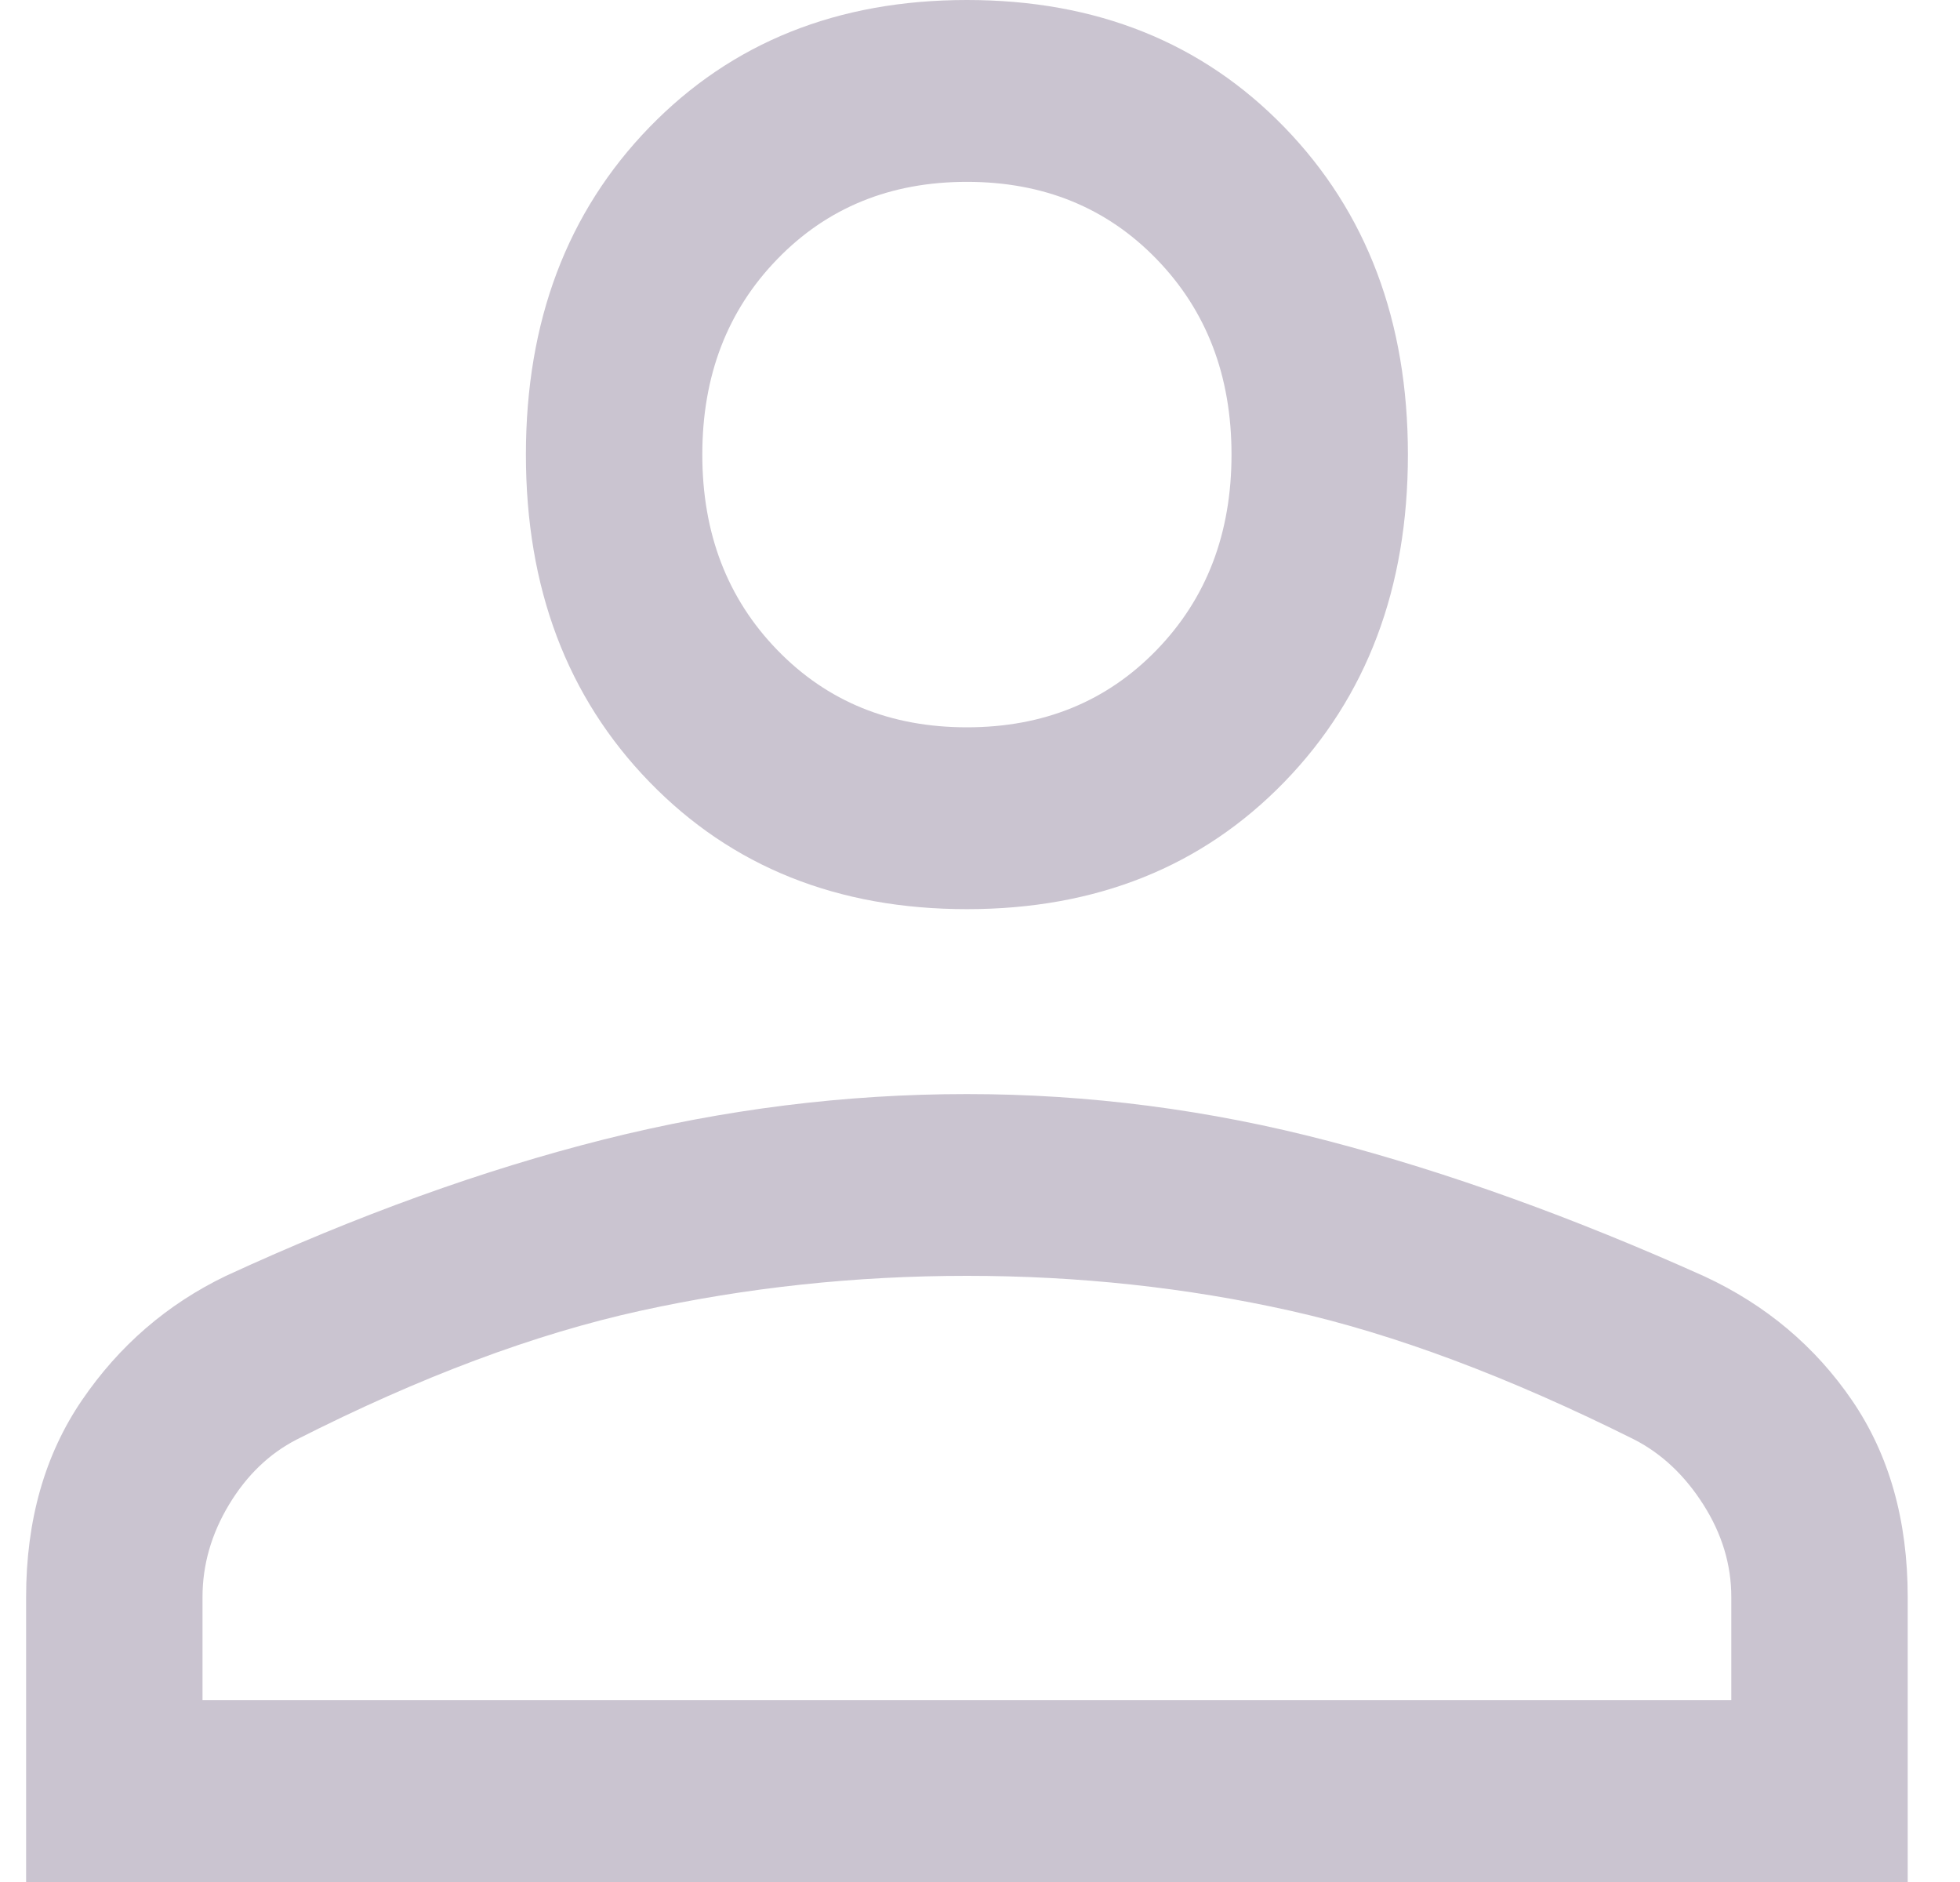 <svg width="25" height="24" viewBox="0 0 25 24" fill="none" xmlns="http://www.w3.org/2000/svg">
<path d="M12.333 11.594C10.683 11.594 9.333 11.053 8.283 9.971C7.233 8.889 6.708 7.498 6.708 5.797C6.708 4.097 7.233 2.705 8.283 1.623C9.333 0.541 10.683 0 12.333 0C13.983 0 15.333 0.541 16.383 1.623C17.433 2.705 17.958 4.097 17.958 5.797C17.958 7.498 17.433 8.889 16.383 9.971C15.333 11.053 13.983 11.594 12.333 11.594ZM0.333 24V20.367C0.333 19.388 0.571 18.551 1.046 17.855C1.521 17.159 2.133 16.631 2.883 16.27C4.558 15.498 6.165 14.918 7.702 14.531C9.24 14.145 10.783 13.952 12.333 13.952C13.883 13.952 15.421 14.151 16.946 14.551C18.471 14.95 20.07 15.526 21.743 16.278C22.525 16.642 23.153 17.17 23.625 17.861C24.097 18.553 24.333 19.388 24.333 20.367V24H0.333ZM2.583 21.681H22.083V20.367C22.083 19.955 21.965 19.562 21.727 19.188C21.49 18.815 21.196 18.538 20.846 18.358C19.246 17.559 17.783 17.011 16.458 16.715C15.133 16.419 13.758 16.27 12.333 16.27C10.908 16.27 9.521 16.419 8.171 16.715C6.821 17.011 5.358 17.559 3.783 18.358C3.433 18.538 3.146 18.815 2.921 19.188C2.696 19.562 2.583 19.955 2.583 20.367V21.681ZM12.333 9.275C13.308 9.275 14.115 8.947 14.752 8.29C15.39 7.633 15.708 6.802 15.708 5.797C15.708 4.792 15.39 3.961 14.752 3.304C14.115 2.647 13.308 2.319 12.333 2.319C11.358 2.319 10.552 2.647 9.915 3.304C9.277 3.961 8.958 4.792 8.958 5.797C8.958 6.802 9.277 7.633 9.915 8.29C10.552 8.947 11.358 9.275 12.333 9.275Z" fill="#CAC4D0"/>
</svg>
